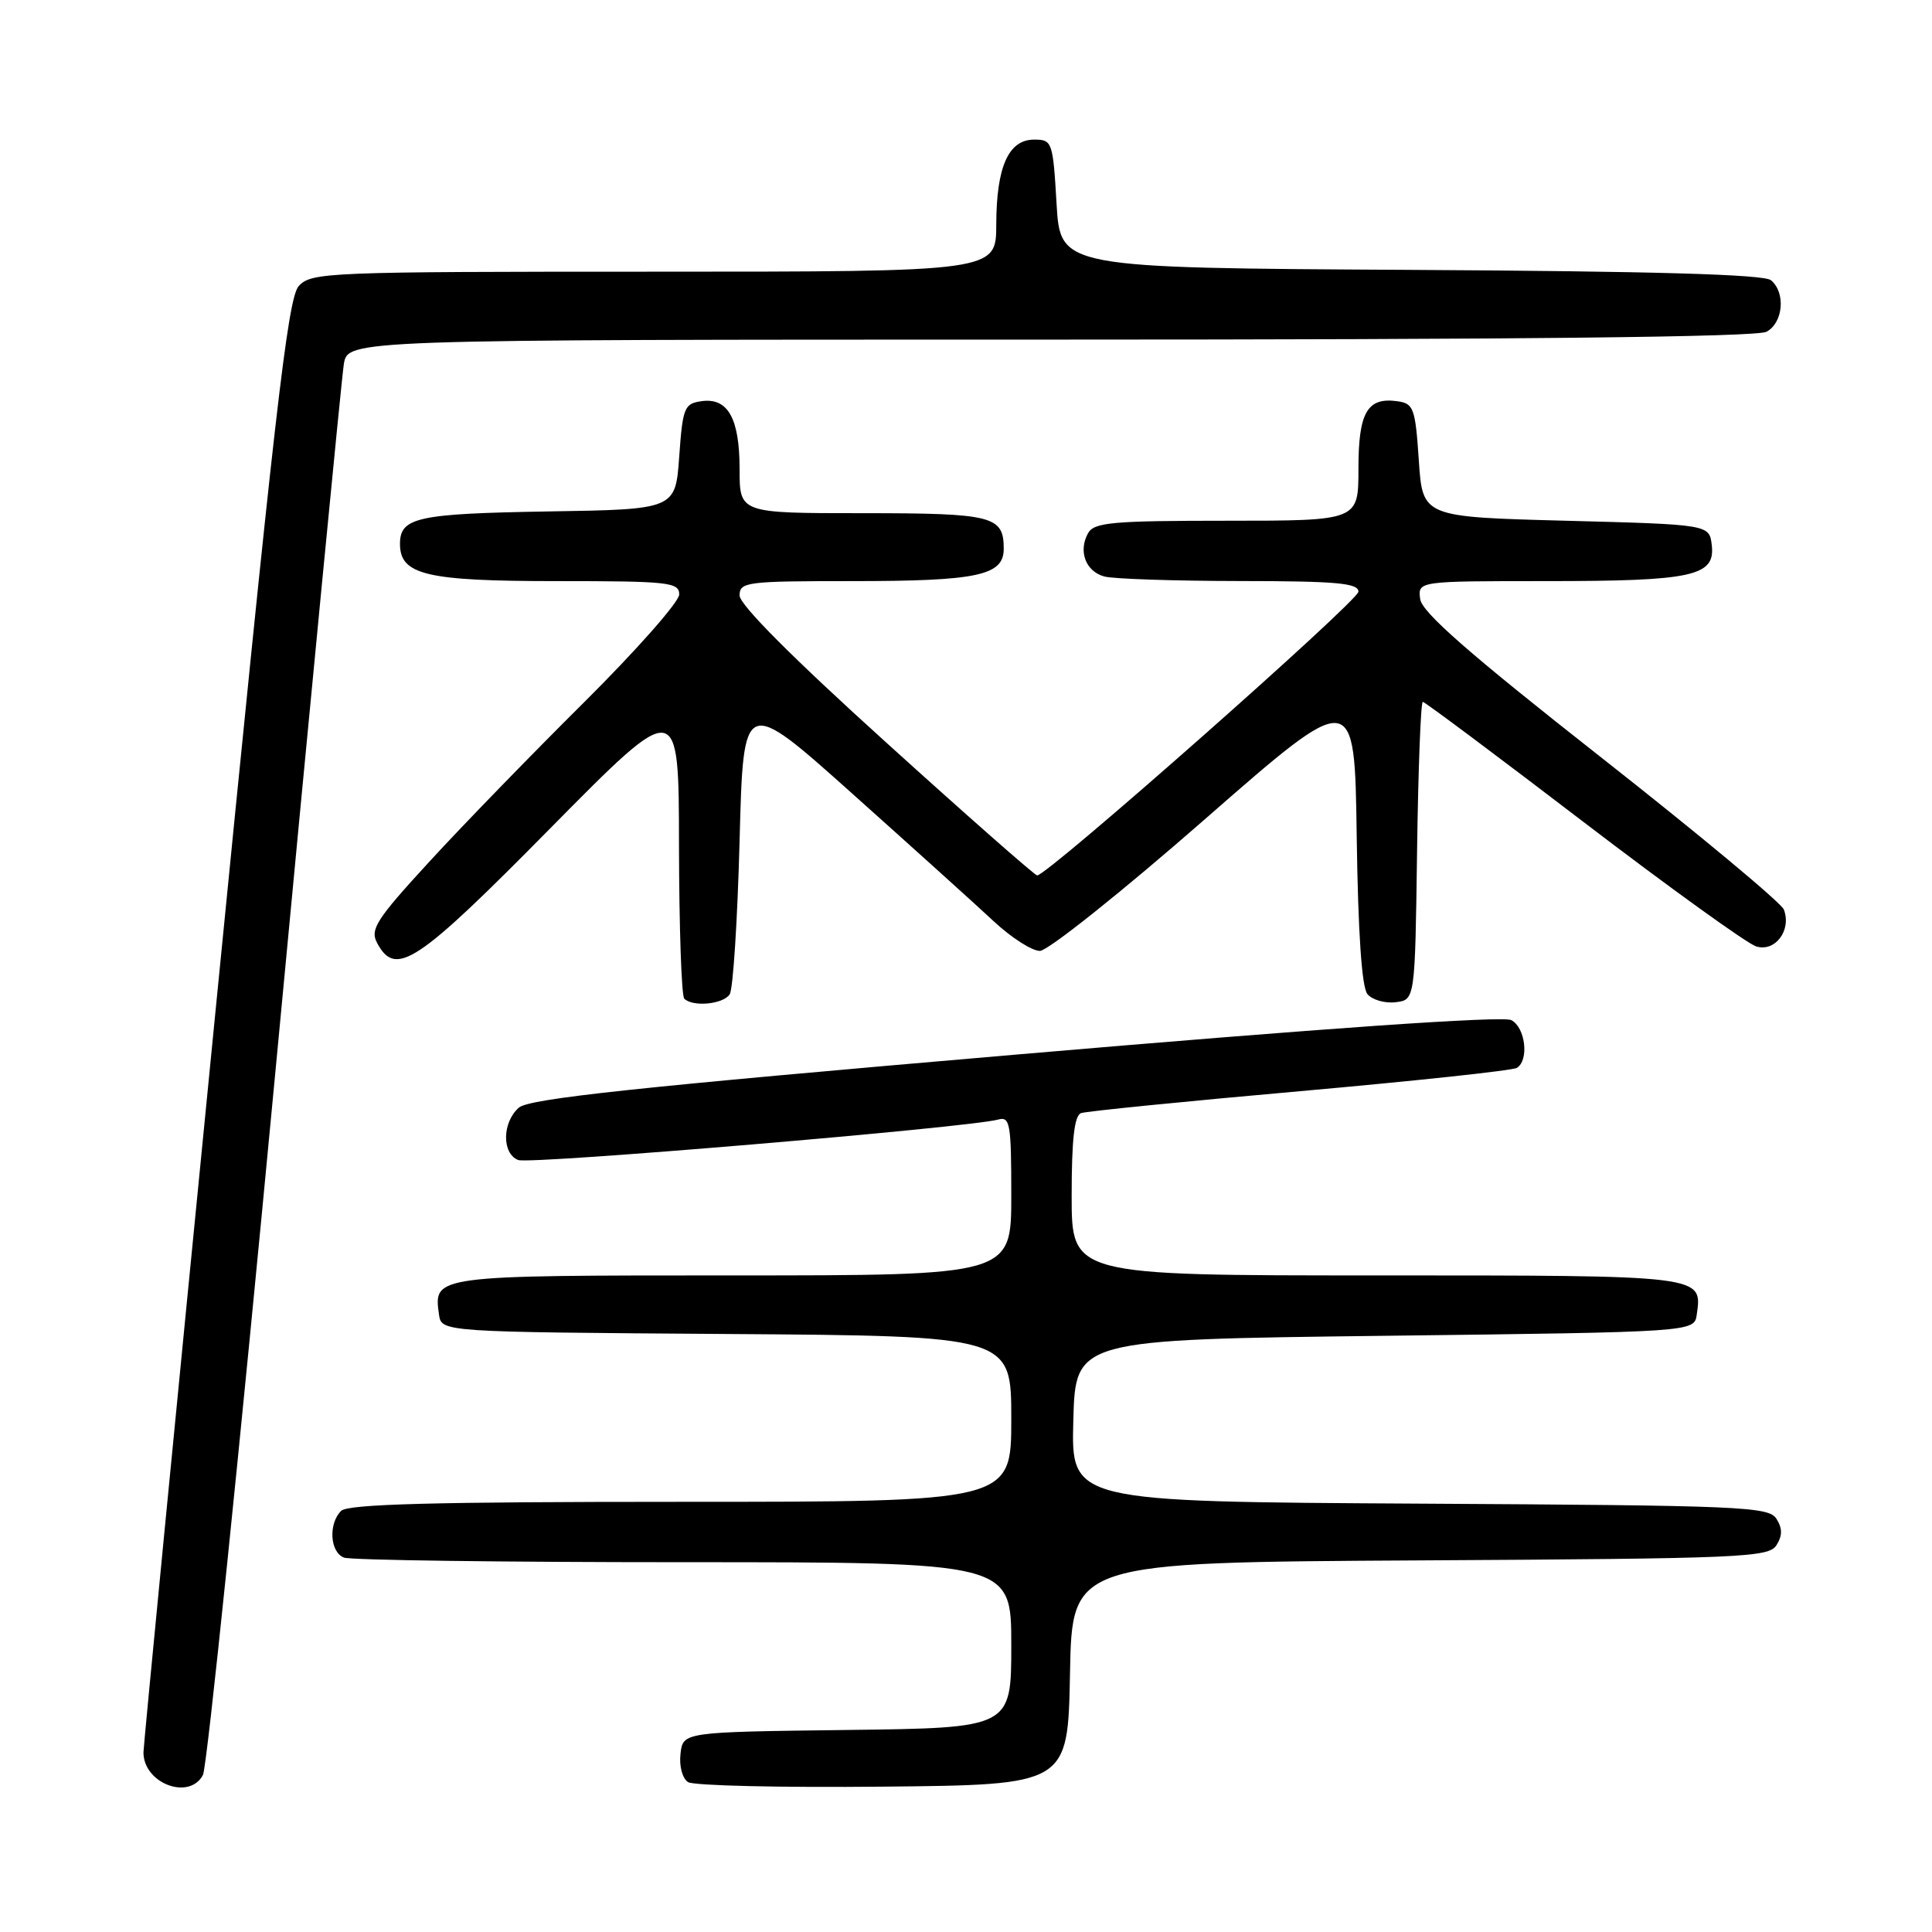 <?xml version="1.0" encoding="UTF-8" standalone="no"?>
<!DOCTYPE svg PUBLIC "-//W3C//DTD SVG 1.1//EN" "http://www.w3.org/Graphics/SVG/1.1/DTD/svg11.dtd" >
<svg xmlns="http://www.w3.org/2000/svg" xmlns:xlink="http://www.w3.org/1999/xlink" version="1.1" viewBox="0 0 256 256">
 <g >
 <path fill="currentColor"
d=" M 26.89 235.20 C 27.43 234.21 31.72 192.47 36.45 142.45 C 41.17 92.43 45.27 50.04 45.56 48.25 C 46.09 45.00 46.09 45.00 139.11 45.00 C 201.32 45.00 232.77 44.66 234.07 43.96 C 236.29 42.77 236.64 38.77 234.66 37.13 C 233.73 36.36 219.15 35.94 186.91 35.76 C 140.50 35.50 140.50 35.50 140.00 27.00 C 139.52 18.76 139.42 18.50 137.03 18.50 C 133.63 18.50 132.03 22.09 132.01 29.75 C 132.00 36.00 132.00 36.00 86.65 36.00 C 43.27 36.00 41.24 36.08 39.58 37.91 C 38.12 39.52 36.36 54.89 28.44 135.16 C 23.26 187.60 19.02 231.26 19.01 232.18 C 18.98 236.29 25.06 238.62 26.89 235.20 Z  M 141.78 221.76 C 142.05 207.02 142.05 207.02 188.17 206.76 C 230.83 206.52 234.36 206.37 235.39 204.75 C 236.19 203.47 236.19 202.53 235.39 201.25 C 234.36 199.63 230.83 199.48 188.11 199.24 C 141.93 198.98 141.93 198.98 142.22 188.24 C 142.50 177.50 142.50 177.50 183.50 177.00 C 224.50 176.50 224.50 176.50 224.83 174.19 C 225.57 168.96 225.92 169.00 182.38 169.00 C 142.00 169.00 142.00 169.00 142.00 158.47 C 142.00 150.95 142.36 147.81 143.25 147.49 C 143.94 147.25 156.98 145.94 172.24 144.59 C 187.50 143.23 200.44 141.85 200.99 141.50 C 202.64 140.48 202.13 136.14 200.25 135.17 C 199.13 134.59 175.38 136.24 134.50 139.75 C 84.17 144.07 70.13 145.57 68.75 146.77 C 66.53 148.72 66.48 152.86 68.67 153.71 C 70.24 154.31 128.44 149.40 132.25 148.35 C 133.84 147.91 134.00 148.85 134.00 158.43 C 134.00 169.00 134.00 169.00 97.12 169.00 C 57.37 169.00 57.44 168.99 58.17 174.19 C 58.50 176.50 58.50 176.50 96.25 176.76 C 134.00 177.02 134.00 177.02 134.00 188.01 C 134.00 199.00 134.00 199.00 90.20 199.00 C 57.47 199.00 46.10 199.30 45.20 200.20 C 43.49 201.91 43.72 205.68 45.58 206.39 C 46.45 206.73 66.70 207.00 90.58 207.00 C 134.00 207.00 134.00 207.00 134.00 217.98 C 134.00 228.96 134.00 228.96 112.25 229.23 C 90.50 229.50 90.50 229.50 90.17 232.39 C 89.98 234.03 90.42 235.65 91.17 236.14 C 91.90 236.61 103.53 236.88 117.00 236.74 C 141.50 236.50 141.50 236.50 141.78 221.76 Z  M 96.69 131.75 C 97.14 131.06 97.72 121.89 98.00 111.38 C 98.50 92.25 98.50 92.25 113.00 105.22 C 120.97 112.35 129.39 119.94 131.69 122.09 C 134.00 124.24 136.74 126.00 137.79 126.00 C 138.84 126.00 148.66 118.17 159.60 108.60 C 179.50 91.19 179.50 91.19 179.77 110.77 C 179.95 123.60 180.44 130.82 181.19 131.72 C 181.81 132.48 183.49 132.97 184.91 132.80 C 187.50 132.50 187.50 132.50 187.77 112.75 C 187.92 101.89 188.26 93.00 188.53 93.00 C 188.79 93.00 198.35 100.14 209.75 108.86 C 221.16 117.58 231.49 125.02 232.69 125.40 C 235.21 126.20 237.42 123.26 236.37 120.52 C 236.03 119.63 225.12 110.55 212.12 100.33 C 194.65 86.60 188.42 81.14 188.18 79.38 C 187.87 77.00 187.87 77.00 204.87 77.00 C 224.28 77.00 227.29 76.35 226.82 72.25 C 226.50 69.50 226.50 69.50 207.50 69.00 C 188.50 68.50 188.50 68.50 188.00 61.00 C 187.54 54.10 187.31 53.47 185.19 53.17 C 181.17 52.60 180.00 54.62 180.00 62.12 C 180.00 69.00 180.00 69.00 162.55 69.00 C 147.41 69.00 144.98 69.22 144.18 70.64 C 142.84 73.03 143.86 75.73 146.34 76.39 C 147.53 76.71 155.59 76.98 164.25 76.99 C 177.08 77.00 180.00 77.26 180.00 78.40 C 180.00 79.62 138.81 116.00 137.43 116.00 C 137.13 116.00 128.14 108.09 117.45 98.41 C 105.08 87.23 98.00 80.13 98.00 78.91 C 98.00 77.11 98.89 77.00 112.93 77.00 C 129.54 77.00 133.00 76.26 133.00 72.72 C 133.00 68.36 131.58 68.00 114.30 68.00 C 98.00 68.00 98.00 68.00 98.00 62.19 C 98.00 55.42 96.45 52.66 92.94 53.16 C 90.68 53.48 90.46 54.00 90.00 60.50 C 89.50 67.50 89.50 67.50 72.57 67.77 C 55.29 68.06 53.00 68.56 53.00 72.07 C 53.00 76.17 56.47 77.00 73.72 77.00 C 88.61 77.00 90.00 77.15 90.00 78.77 C 90.00 79.74 84.34 86.15 77.43 93.02 C 70.52 99.88 61.26 109.41 56.87 114.20 C 49.84 121.85 49.01 123.15 49.97 124.95 C 52.43 129.55 55.19 127.72 72.92 109.75 C 89.95 92.50 89.95 92.50 89.97 112.08 C 89.99 122.85 90.30 131.97 90.67 132.33 C 91.80 133.46 95.84 133.07 96.69 131.75 Z "/>
</g>
</svg>